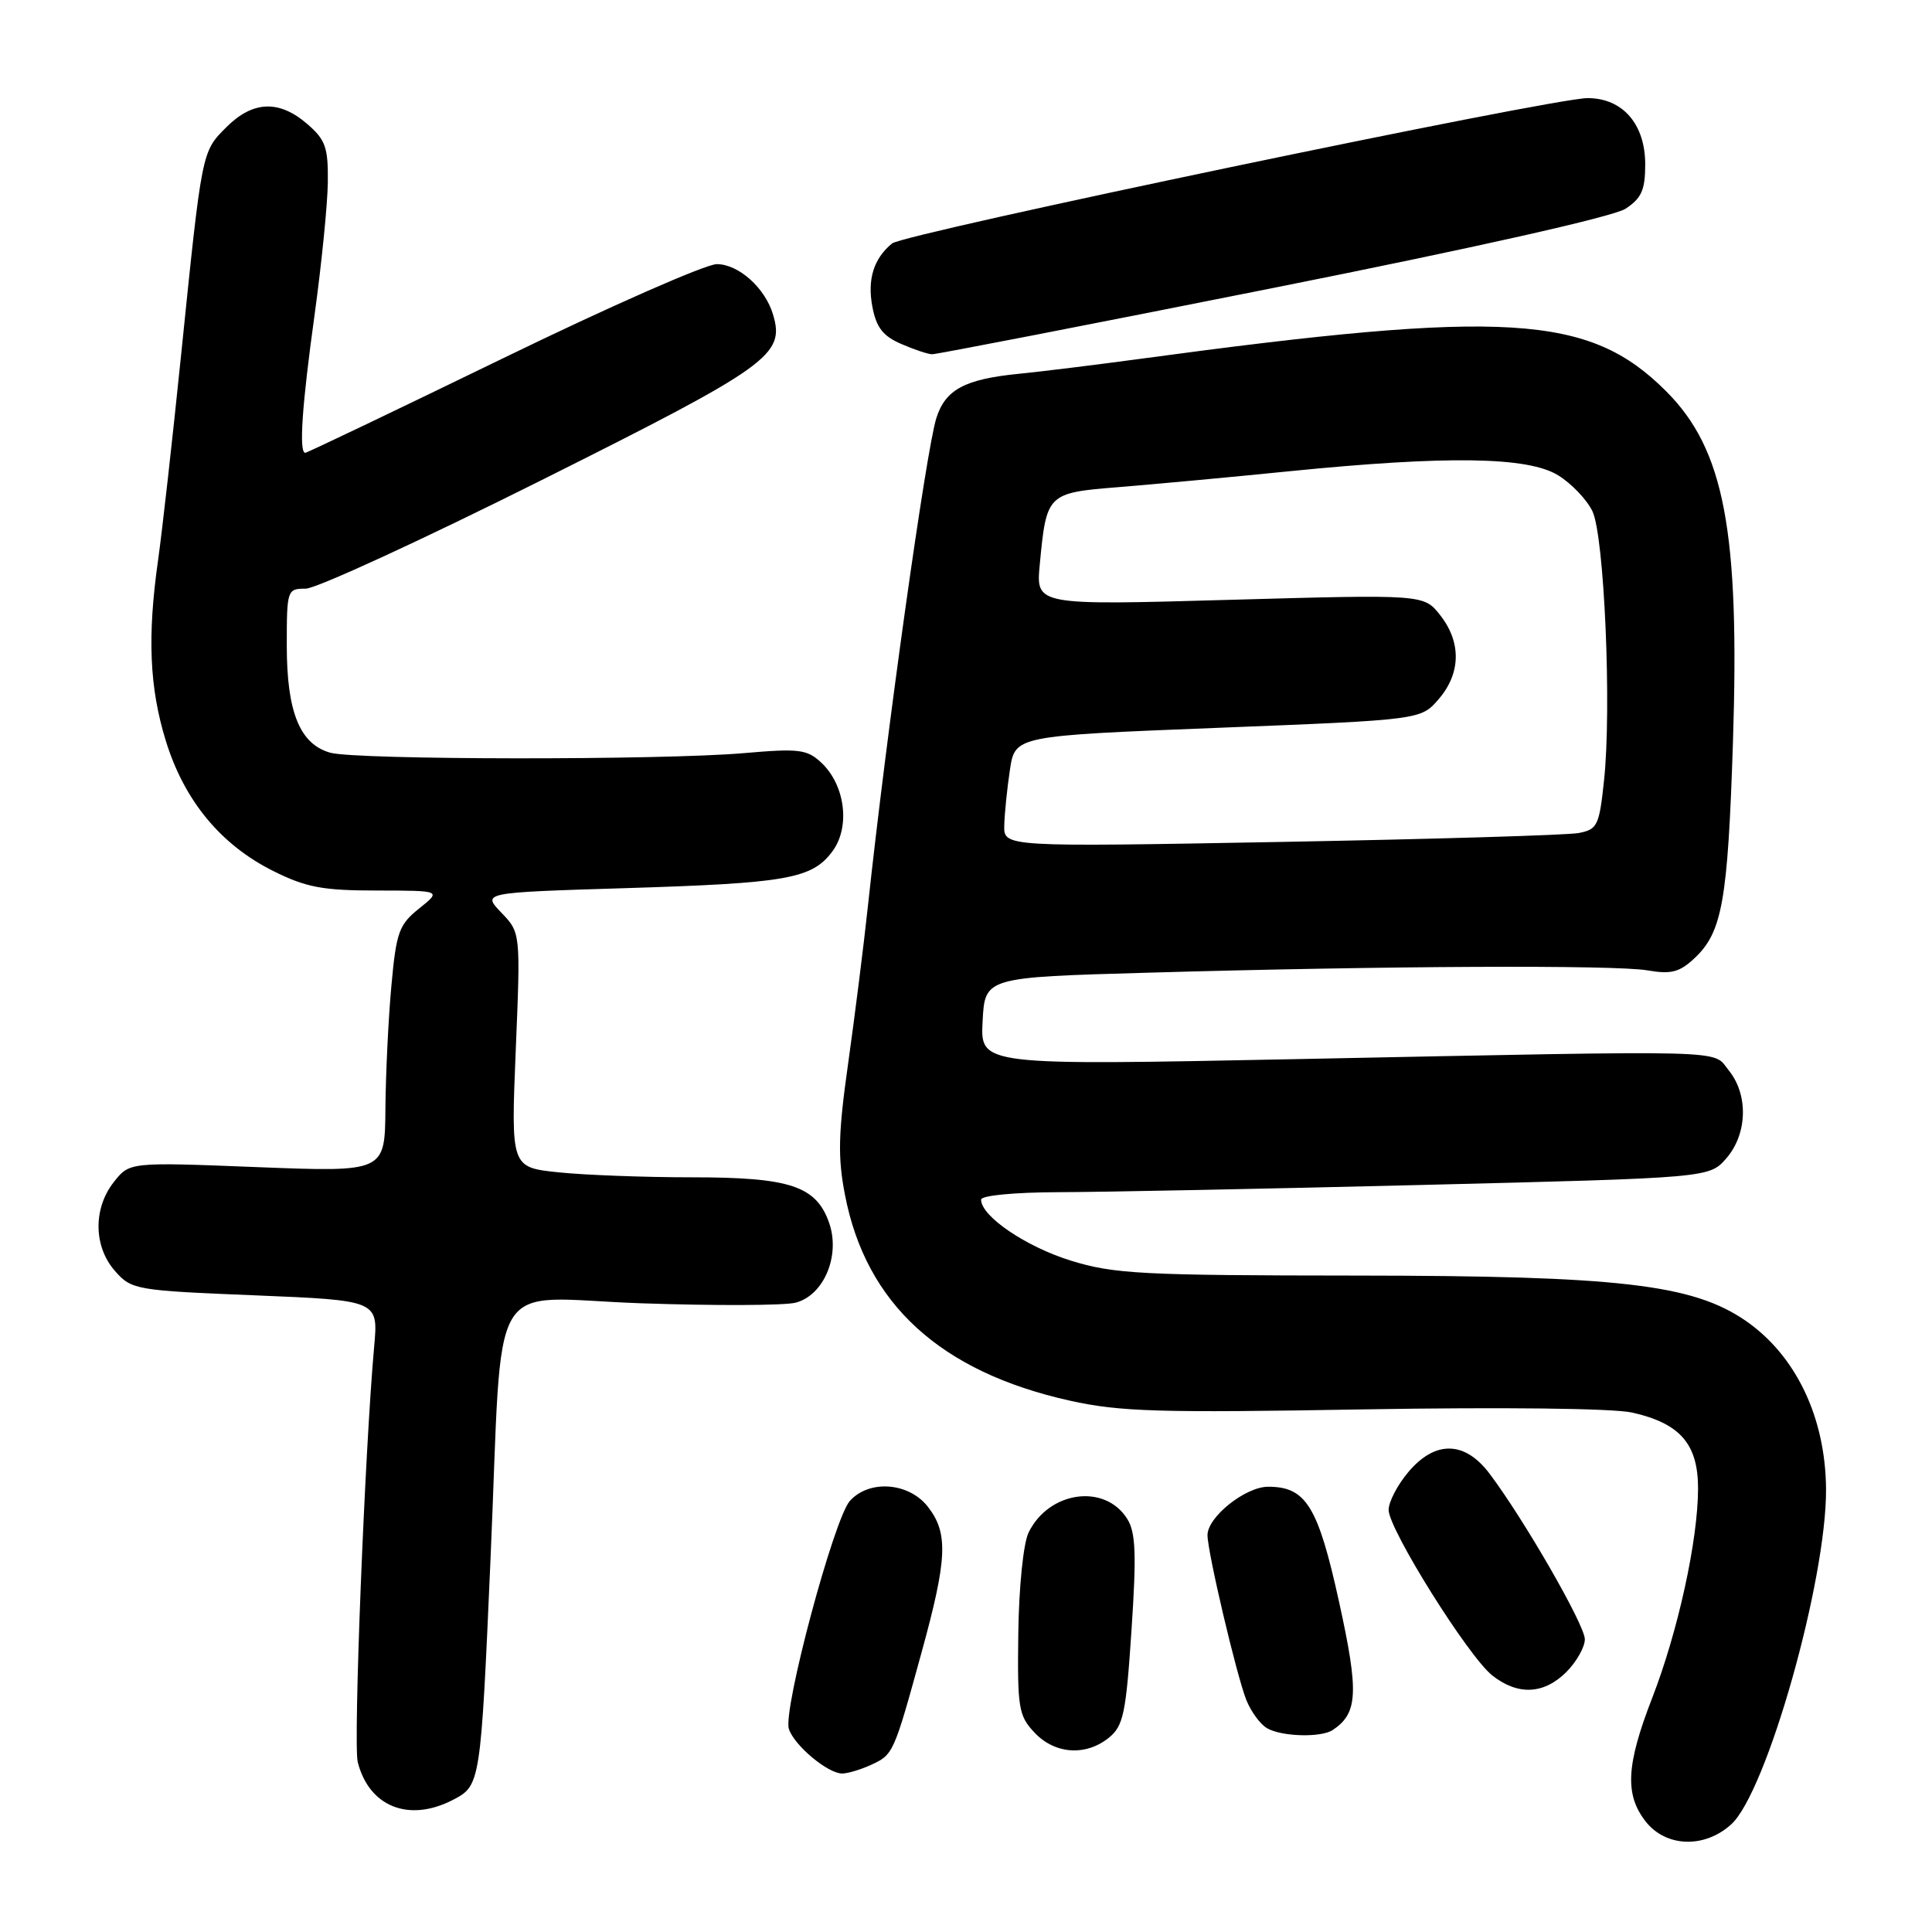 <?xml version="1.0" encoding="UTF-8" standalone="no"?>
<!DOCTYPE svg PUBLIC "-//W3C//DTD SVG 1.1//EN" "http://www.w3.org/Graphics/SVG/1.1/DTD/svg11.dtd" >
<svg xmlns="http://www.w3.org/2000/svg" xmlns:xlink="http://www.w3.org/1999/xlink" version="1.1" viewBox="0 0 256 256">
 <g >
 <path fill="currentColor"
d=" M 229.38 241.75 C 234.09 237.51 242.05 209.34 241.96 197.27 C 241.88 187.77 237.94 179.56 231.27 174.98 C 224.26 170.18 214.51 169.05 179.86 169.02 C 151.21 169.00 147.61 168.81 141.86 167.03 C 135.92 165.18 130.00 161.16 130.00 158.96 C 130.00 158.41 134.39 157.99 140.25 157.97 C 145.89 157.96 167.60 157.53 188.50 157.01 C 226.50 156.07 226.50 156.07 228.75 153.48 C 231.54 150.27 231.69 145.08 229.09 141.86 C 226.82 139.05 230.63 139.16 171.70 140.34 C 129.89 141.18 129.89 141.18 130.20 135.34 C 130.50 129.50 130.50 129.50 152.00 128.89 C 183.62 127.98 213.96 127.84 218.31 128.58 C 221.45 129.12 222.55 128.83 224.56 126.94 C 228.20 123.52 228.94 119.36 229.62 98.50 C 230.54 70.35 228.49 59.56 220.77 51.84 C 210.57 41.64 199.65 40.97 151.00 47.56 C 145.22 48.34 138.03 49.23 135.00 49.53 C 127.83 50.24 125.27 51.62 124.07 55.40 C 122.72 59.65 117.44 97.30 115.01 120.00 C 114.45 125.22 113.27 134.61 112.39 140.86 C 111.07 150.20 110.99 153.32 111.97 158.36 C 114.76 172.77 124.60 181.77 141.74 185.59 C 148.40 187.07 153.53 187.22 180.71 186.75 C 199.08 186.44 213.77 186.61 216.26 187.17 C 222.62 188.60 225.00 191.33 225.00 197.22 C 225.00 204.05 222.35 216.16 218.92 225.00 C 215.47 233.89 215.27 237.80 218.07 241.37 C 220.75 244.77 225.84 244.95 229.38 241.75 Z  M 60.00 238.50 C 63.67 236.60 63.69 236.43 65.00 206.50 C 66.69 167.78 64.22 171.97 84.90 172.69 C 94.66 173.03 103.89 172.99 105.39 172.62 C 109.15 171.67 111.38 166.40 109.87 162.05 C 108.16 157.15 104.71 156.00 91.70 156.00 C 85.42 156.00 77.46 155.70 74.00 155.34 C 67.70 154.68 67.70 154.68 68.34 139.14 C 68.98 123.59 68.98 123.59 66.43 120.93 C 63.88 118.27 63.88 118.27 82.69 117.69 C 104.31 117.03 107.58 116.45 110.29 112.82 C 112.70 109.59 112.00 104.01 108.81 101.04 C 106.94 99.29 105.84 99.16 98.61 99.79 C 87.76 100.74 47.21 100.70 43.77 99.74 C 39.73 98.61 38.00 94.35 38.00 85.55 C 38.00 78.16 38.05 78.00 40.51 78.00 C 41.89 78.00 55.97 71.52 71.80 63.60 C 102.02 48.48 104.05 47.03 102.42 41.64 C 101.36 38.13 97.85 35.00 94.98 35.00 C 93.51 35.00 80.74 40.62 66.60 47.50 C 52.46 54.37 40.69 60.00 40.45 60.00 C 39.59 60.00 40.01 53.76 41.69 41.67 C 42.61 34.98 43.40 27.10 43.44 24.16 C 43.49 19.52 43.14 18.52 40.69 16.41 C 36.97 13.21 33.50 13.35 30.00 16.85 C 26.72 20.13 26.78 19.82 24.00 47.00 C 22.85 58.28 21.47 70.51 20.95 74.19 C 19.51 84.34 19.80 91.13 21.98 98.19 C 24.42 106.09 29.26 111.95 36.20 115.41 C 40.57 117.59 42.76 118.00 49.95 118.00 C 58.50 118.01 58.50 118.01 55.54 120.38 C 52.86 122.52 52.51 123.51 51.86 130.63 C 51.46 134.96 51.11 142.28 51.07 146.91 C 51.00 155.31 51.00 155.31 34.08 154.65 C 17.16 153.98 17.16 153.98 15.08 156.63 C 12.32 160.13 12.39 165.20 15.25 168.43 C 17.43 170.90 17.98 171.00 33.81 171.64 C 50.13 172.31 50.13 172.31 49.58 178.41 C 48.34 192.15 46.80 231.07 47.40 233.47 C 48.89 239.40 54.18 241.51 60.00 238.50 Z  M 115.40 233.86 C 118.36 232.51 118.42 232.39 122.10 219.00 C 125.54 206.50 125.68 203.14 122.93 199.63 C 120.40 196.42 115.19 196.03 112.62 198.87 C 110.51 201.20 103.72 226.55 104.53 229.09 C 105.22 231.26 109.68 235.00 111.59 235.00 C 112.31 235.00 114.03 234.49 115.40 233.86 Z  M 146.94 230.25 C 148.85 228.70 149.20 227.05 149.93 216.00 C 150.60 205.95 150.49 203.06 149.37 201.27 C 146.41 196.52 138.95 197.57 136.28 203.10 C 135.60 204.53 135.01 210.30 134.93 216.39 C 134.80 226.31 134.96 227.33 137.07 229.57 C 139.77 232.45 143.88 232.73 146.94 230.25 Z  M 176.60 229.23 C 179.94 227.01 180.07 224.25 177.44 212.29 C 174.65 199.59 173.06 197.00 168.04 197.00 C 165.02 197.00 160.00 201.01 160.00 203.41 C 160.00 205.66 163.87 222.08 165.15 225.27 C 165.76 226.80 166.99 228.47 167.88 228.99 C 169.81 230.12 175.05 230.27 176.60 229.23 Z  M 207.55 221.55 C 208.90 220.20 210.00 218.24 210.00 217.21 C 210.00 215.32 201.92 201.29 197.36 195.25 C 194.07 190.90 190.15 190.84 186.59 195.08 C 185.17 196.77 184.00 199.01 184.00 200.07 C 184.00 202.63 194.57 219.52 197.74 222.01 C 201.13 224.68 204.57 224.52 207.55 221.55 Z  M 168.64 38.17 C 195.39 32.84 213.81 28.70 215.39 27.66 C 217.51 26.27 218.00 25.17 218.00 21.79 C 218.00 16.44 215.01 13.00 210.36 13.00 C 205.69 13.00 119.77 30.95 118.20 32.26 C 115.77 34.26 114.91 37.01 115.59 40.62 C 116.10 43.37 116.99 44.52 119.38 45.56 C 121.10 46.31 122.95 46.93 123.50 46.94 C 124.05 46.96 144.36 43.01 168.64 38.17 Z  M 133.07 109.37 C 133.11 107.79 133.45 104.47 133.82 102.00 C 134.50 97.50 134.50 97.50 161.39 96.44 C 188.28 95.38 188.28 95.38 190.64 92.63 C 193.58 89.21 193.65 85.10 190.83 81.51 C 188.66 78.76 188.66 78.76 162.97 79.48 C 137.27 80.21 137.27 80.21 137.77 74.85 C 138.66 65.40 138.75 65.31 148.18 64.55 C 152.76 64.18 162.97 63.24 170.88 62.44 C 191.77 60.35 202.47 60.51 206.46 62.98 C 208.22 64.06 210.26 66.20 211.00 67.73 C 212.58 71.00 213.57 93.87 212.54 103.44 C 211.91 109.40 211.66 109.91 209.18 110.38 C 207.70 110.66 189.96 111.19 169.75 111.56 C 133.00 112.23 133.00 112.23 133.07 109.37 Z "/>
</g>
</svg>